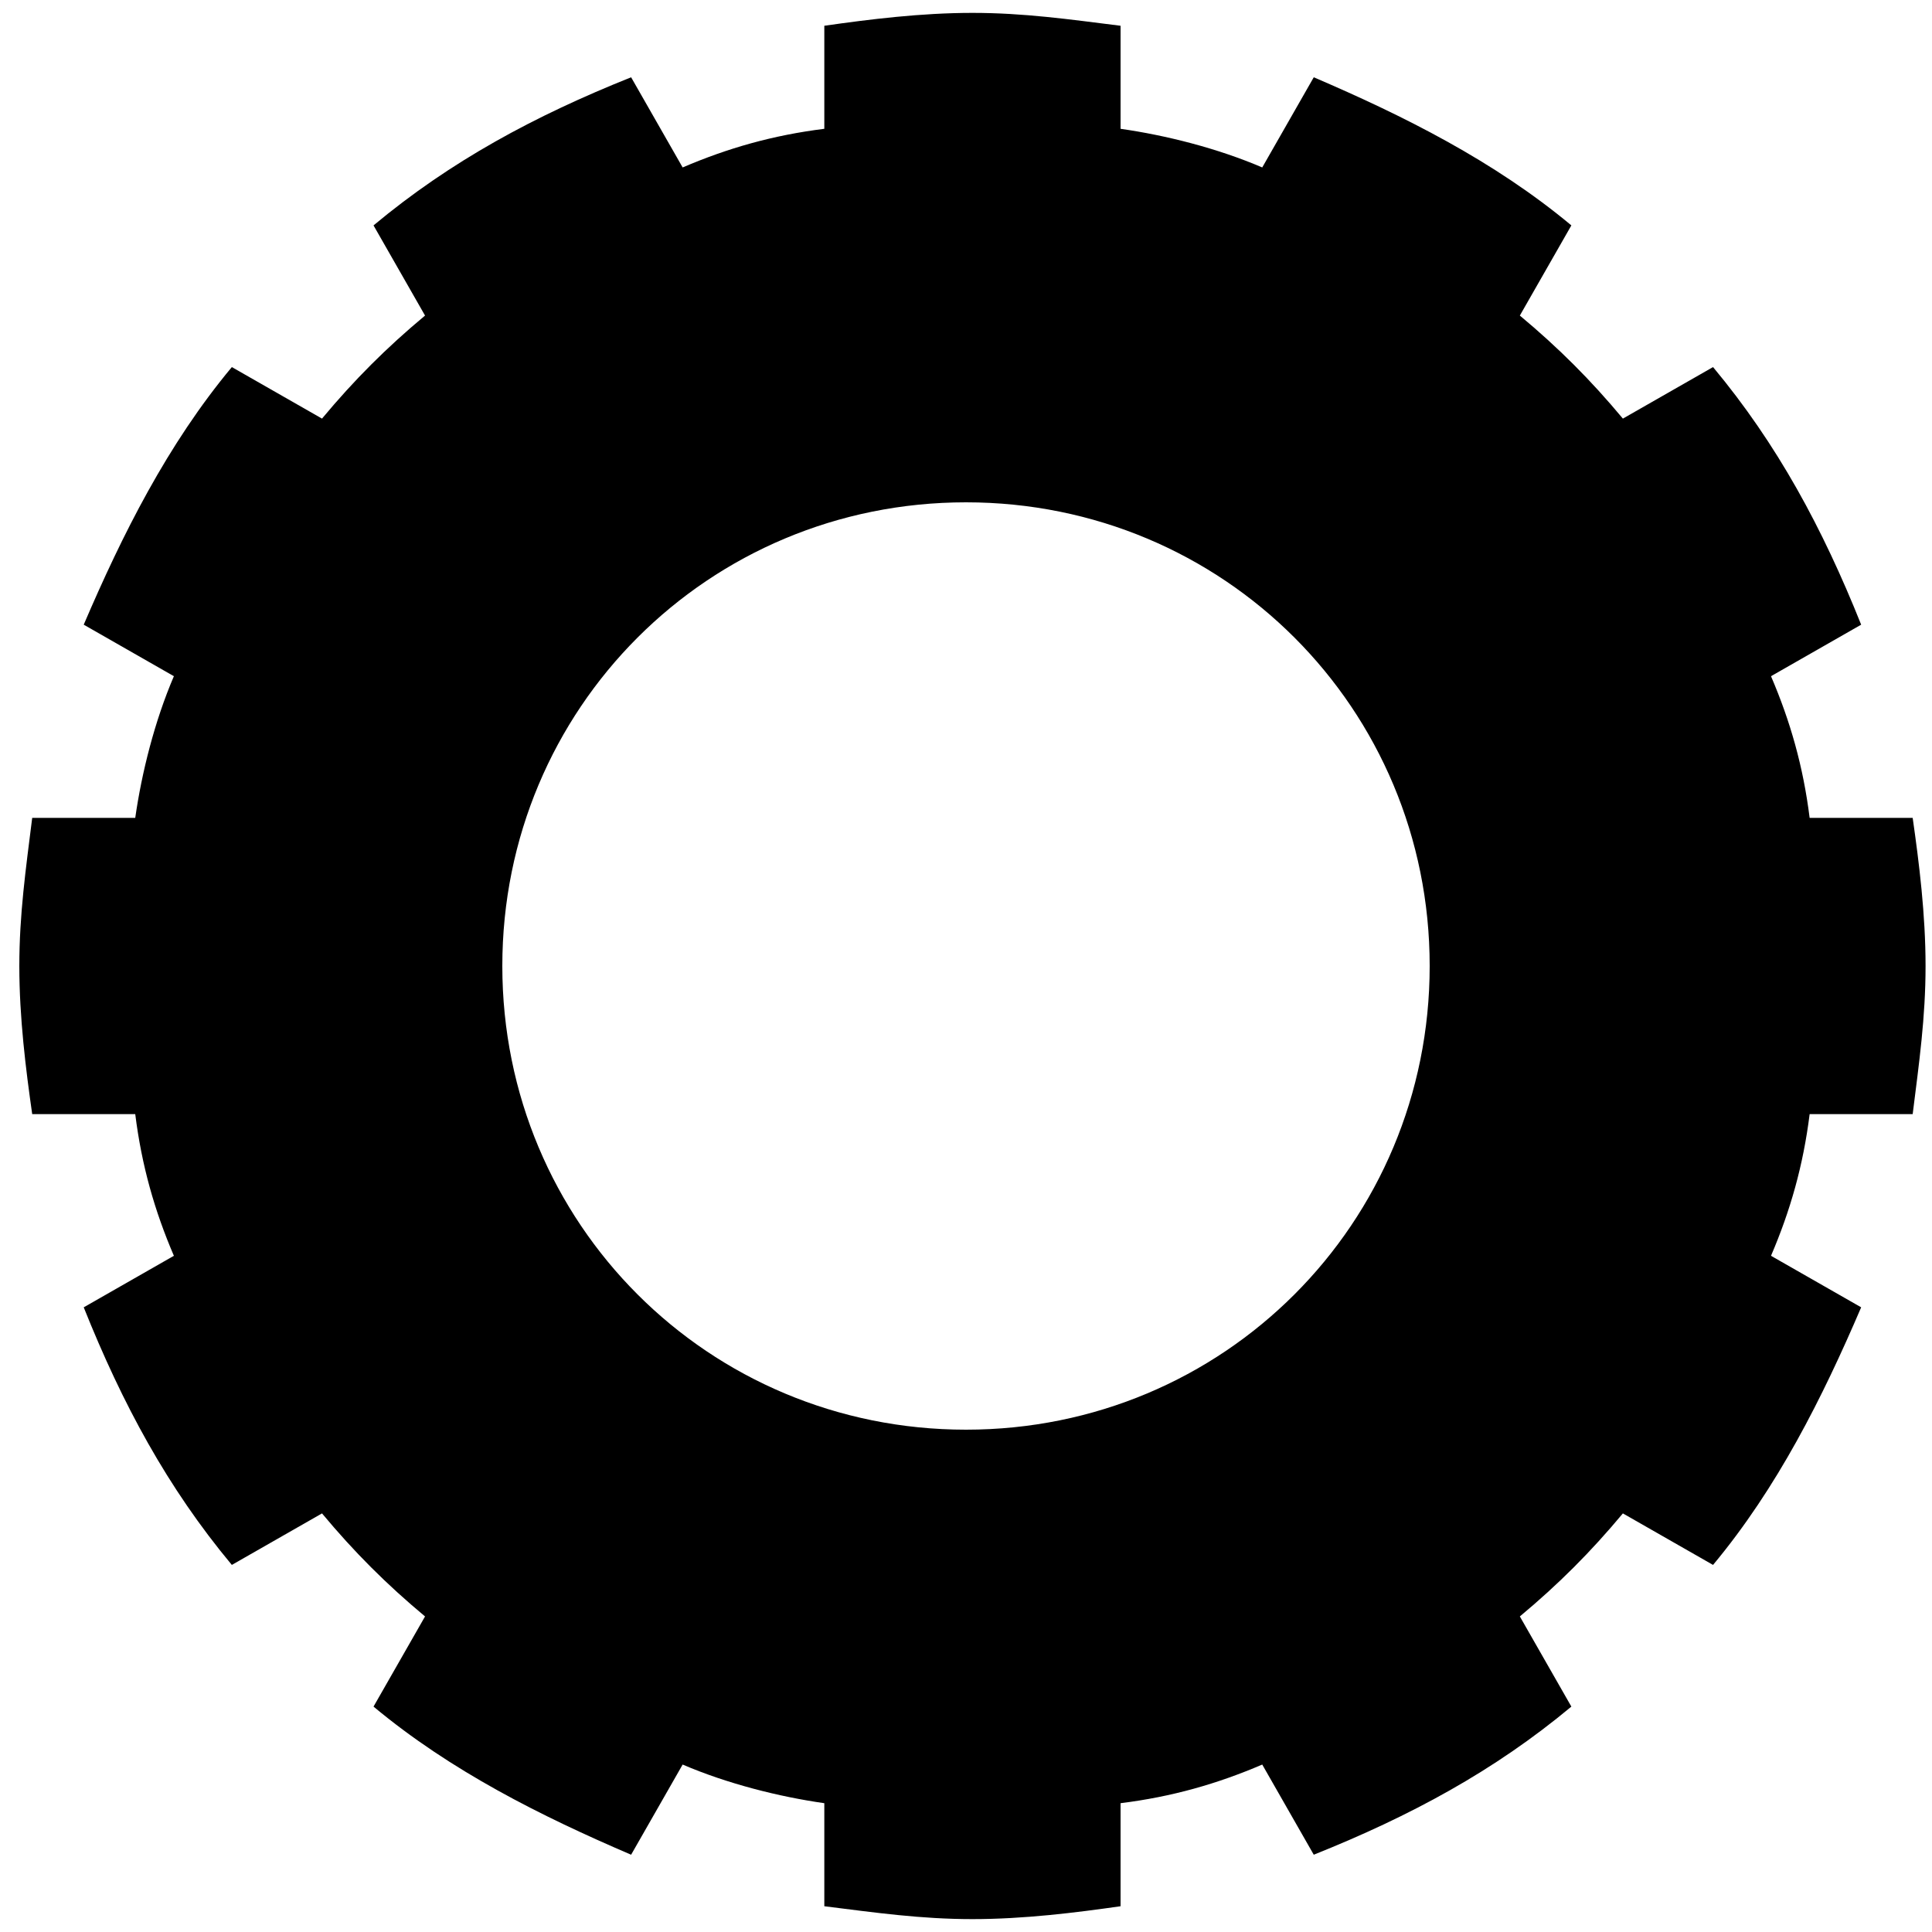 <?xml version="1.0" encoding="utf-8"?>
<!-- Generator: Adobe Illustrator 19.0.0, SVG Export Plug-In . SVG Version: 6.00 Build 0)  -->
<svg version="1.1" id="Layer_1" xmlns="http://www.w3.org/2000/svg" xmlns:xlink="http://www.w3.org/1999/xlink" x="0px" y="0px"
	 viewBox="-266 286 30 30" style="enable-background:new -266 286 30 30;" xml:space="preserve">
<path d="M-237.9,303.3h1.6c0.1-0.8,0.2-1.5,0.2-2.3s-0.1-1.6-0.2-2.3h-1.6c-0.1-0.8-0.3-1.5-0.6-2.2l1.4-0.8c-0.6-1.5-1.3-2.8-2.3-4
	l-1.4,0.8c-0.5-0.6-1-1.1-1.6-1.6l0.8-1.4c-1.2-1-2.6-1.7-4-2.3l-0.8,1.4c-0.7-0.3-1.5-0.5-2.2-0.6v-1.6c-0.8-0.1-1.5-0.2-2.3-0.2
	c-0.8,0-1.6,0.1-2.3,0.2v1.6c-0.8,0.1-1.5,0.3-2.2,0.6l-0.8-1.4c-1.5,0.6-2.8,1.3-4,2.3l0.8,1.4c-0.6,0.5-1.1,1-1.6,1.6l-1.4-0.8
	c-1,1.2-1.7,2.6-2.3,4l1.4,0.8c-0.3,0.7-0.5,1.5-0.6,2.2h-1.6c-0.1,0.8-0.2,1.5-0.2,2.3s0.1,1.6,0.2,2.3h1.6
	c0.1,0.8,0.3,1.5,0.6,2.2l-1.4,0.8c0.6,1.5,1.3,2.8,2.3,4l1.4-0.8c0.5,0.6,1,1.1,1.6,1.6l-0.8,1.4c1.2,1,2.6,1.7,4,2.3l0.8-1.4
	c0.7,0.3,1.5,0.5,2.2,0.6v1.6c0.8,0.1,1.5,0.2,2.3,0.2c0.8,0,1.6-0.1,2.3-0.2v-1.6c0.8-0.1,1.5-0.3,2.2-0.6l0.8,1.4
	c1.5-0.6,2.8-1.3,4-2.3l-0.8-1.4c0.6-0.5,1.1-1,1.6-1.6l1.4,0.8c1-1.2,1.7-2.6,2.3-4l-1.4-0.8C-238.2,304.8-238,304.1-237.9,303.3z
	 M-251,308.2c-4,0-7.2-3.2-7.2-7.2c0-4,3.2-7.2,7.2-7.2s7.2,3.2,7.2,7.2C-243.8,305-247,308.2-251,308.2z"/>
</svg>
